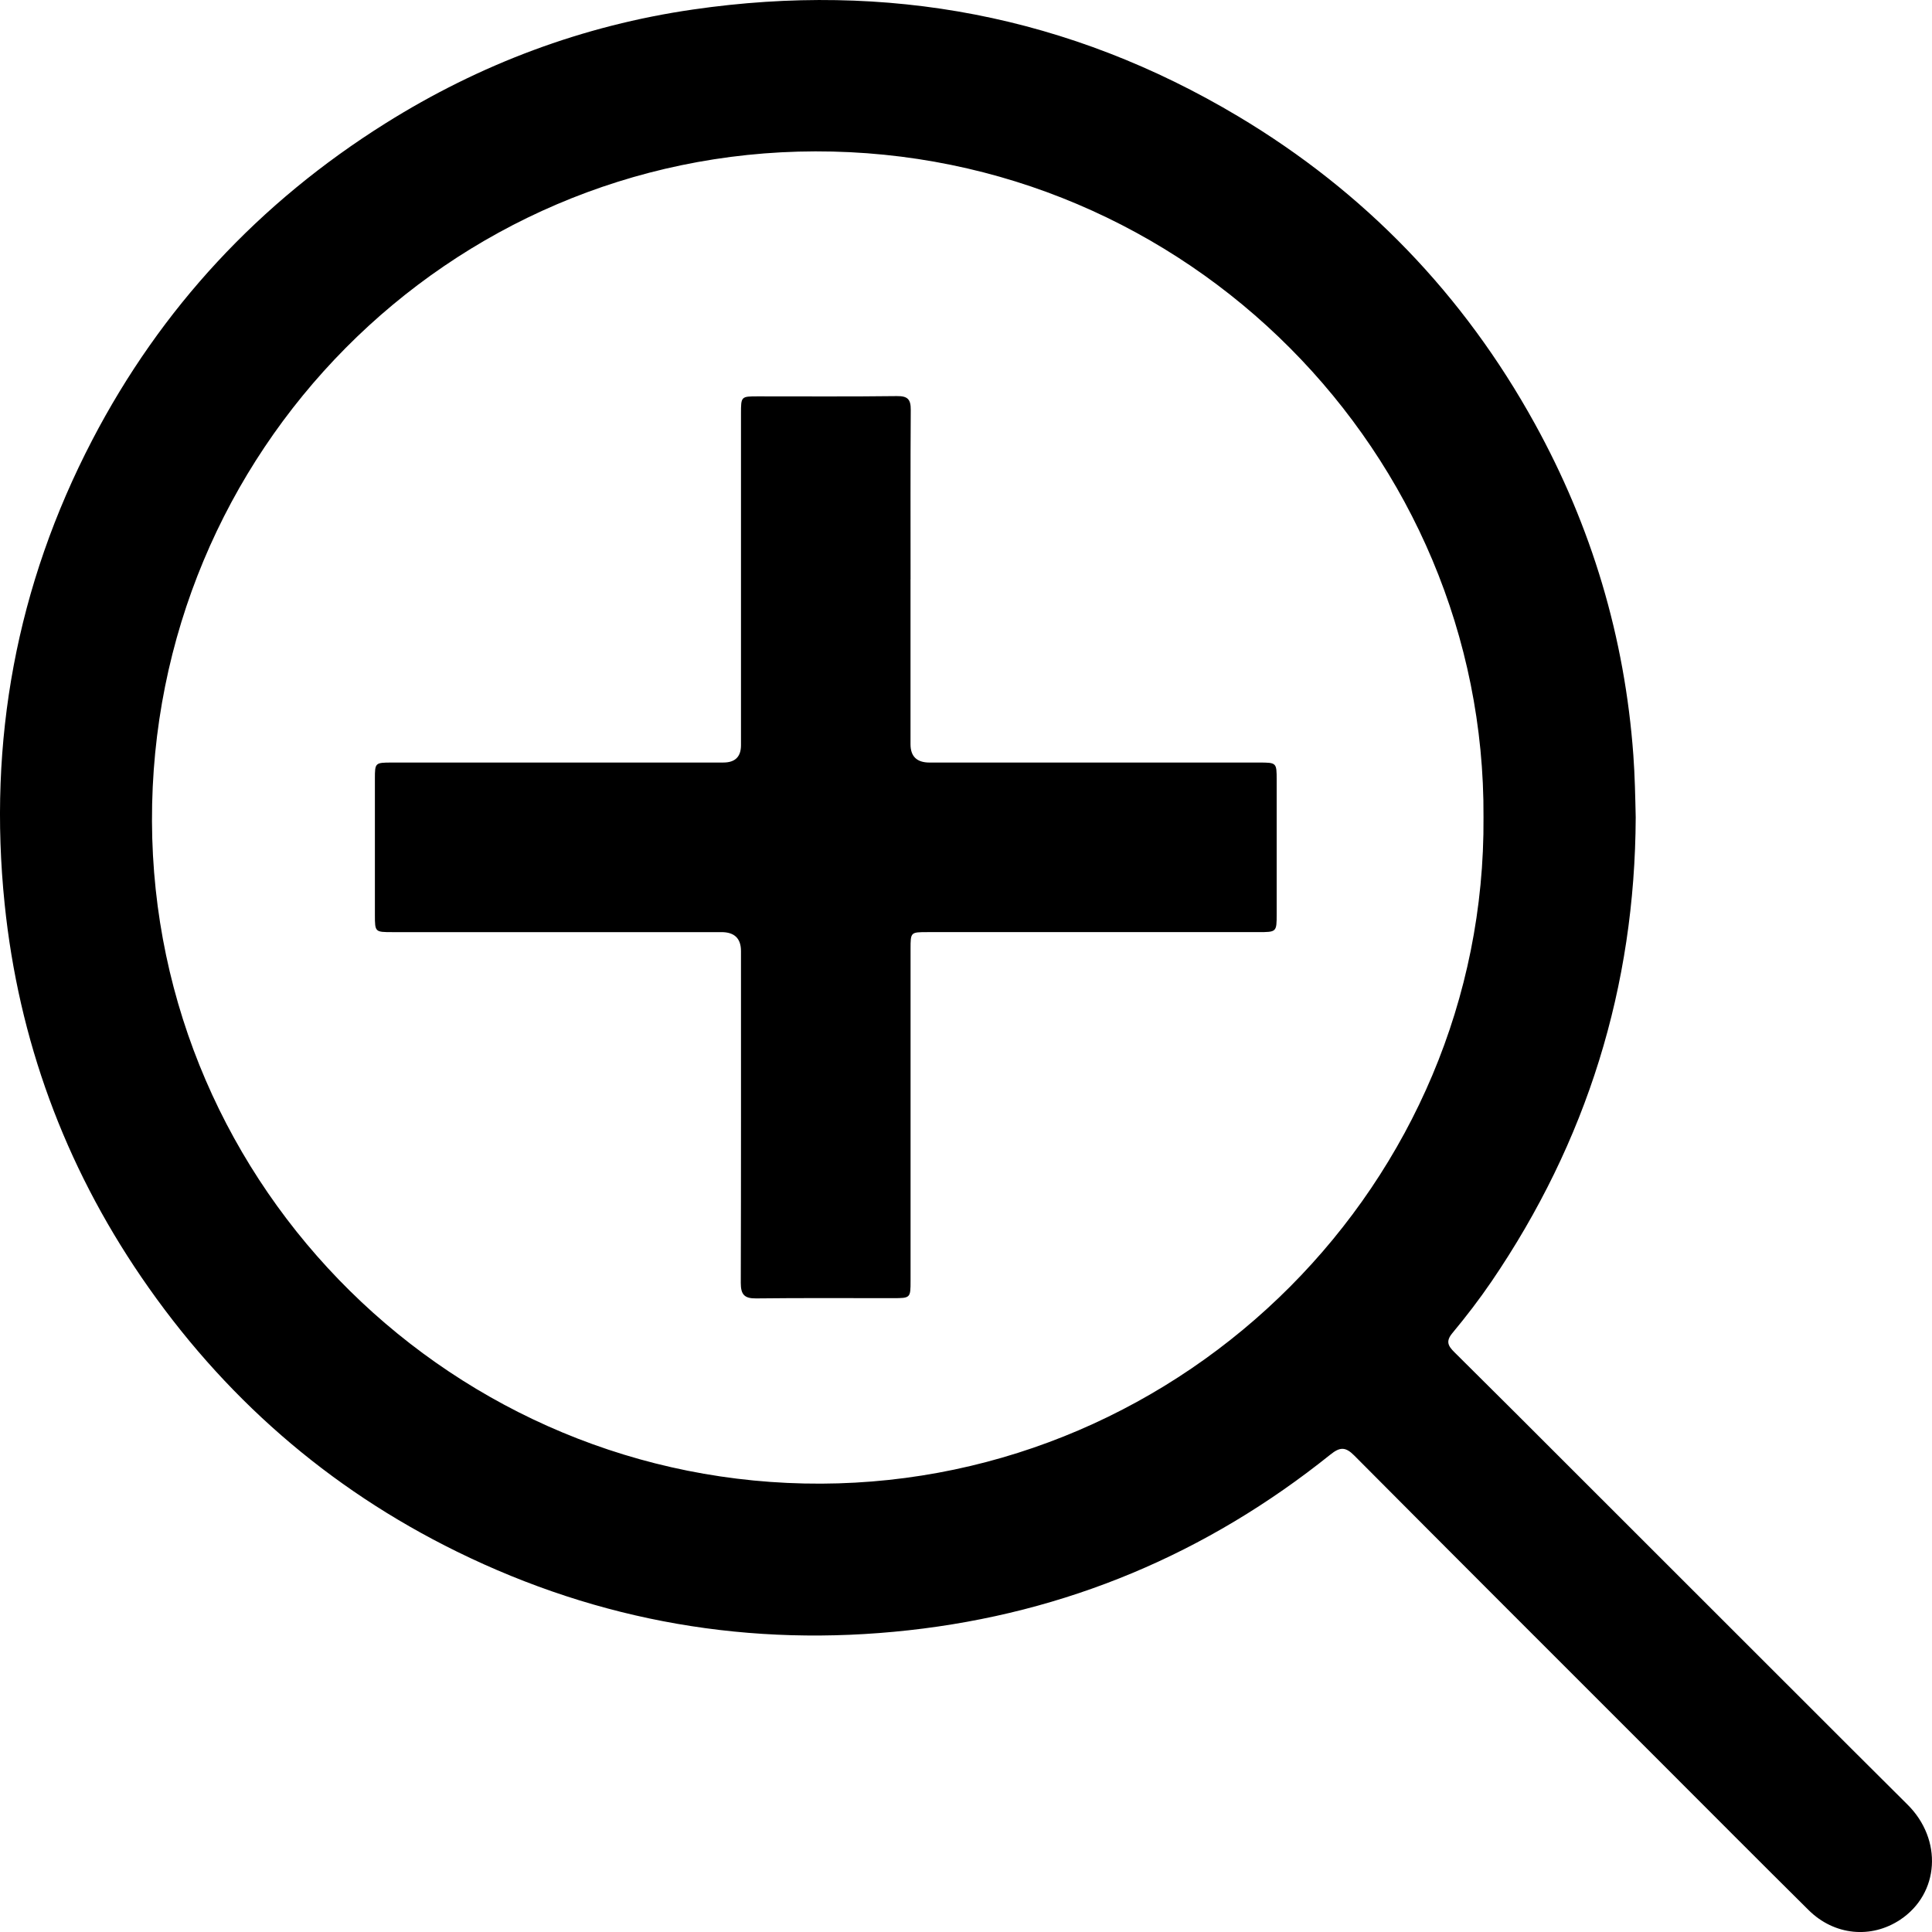 <?xml version="1.0" encoding="UTF-8"?>
<svg id="_Слой_1" data-name="Слой 1" xmlns="http://www.w3.org/2000/svg" 
viewBox="0 0 791.93 791.94">
  <path d="m670.48,334.99c-.27,69.48-20.03,132.94-59.14,190.35-4.97,7.29-10.37,14.31-16.01,21.1-2.81,3.38-1.75,5.27.83,7.83,16.22,16.06,32.36,32.21,48.5,48.35,30.42,30.39,60.82,60.8,91.24,91.19,15.32,15.31,30.62,30.64,45.99,45.89,14.47,14.36,13.13,36.44-2.96,47.17-11.89,7.93-27.05,6.51-37.57-3.91-20.24-20.05-40.33-40.25-60.48-60.4-41.96-41.96-83.95-83.88-125.79-125.96-3.63-3.65-5.88-3.48-9.75-.38-50.69,40.65-108.3,64.92-172.93,72.04-64.76,7.14-126.61-3.53-185.08-32.23-53.02-26.03-96.13-63.82-129.43-112.59C26.38,477.27,7.65,426.2,1.91,370.62c-6.9-66.88,4.82-130.56,35.9-190.24,28.17-54.1,68.47-97.38,120.15-129.8C196.71,26.26,238.84,10.45,284.11,3.89c79.51-11.54,154.29,2.5,223.46,43.82,51.79,30.94,92.35,73.05,121.49,125.84,23.34,42.29,36.94,87.65,40.45,135.96.62,8.5.78,16.97.97,25.49Zm-62.39-.07c.87-148.61-121.14-273.17-273.9-272.87-150.35.3-272.4,123.1-271.89,274.57.51,150.74,124.41,272.15,274.35,271.53,149.25-.62,272.55-123.45,271.44-273.23Z"/>
  <path d="m373.22,237.56c0,22.5,0,45,0,67.5q0,7.5,7.77,7.51c45,0,90.01,0,135.01,0,7.28,0,7.31.02,7.31,7.15.01,18.33.01,36.67,0,55,0,7.34-.03,7.36-7.62,7.36-45.17,0-90.34,0-135.51,0-6.92,0-6.94.02-6.94,6.85,0,45.34,0,90.67,0,136.01,0,7.16-.03,7.17-7.31,7.18-18.67.01-37.34-.12-56,.1-4.83.06-6.29-1.62-6.28-6.36.13-45.33.08-90.67.08-136.01q0-7.77-8-7.77c-45,0-90.01,0-135.01,0-6.96,0-7.04-.07-7.05-6.91-.02-18.67-.02-37.34,0-56,0-6.48.11-6.59,6.84-6.6,45.34-.02,90.67,0,136.01-.01q7.19,0,7.21-7.06c0-45.34,0-90.67,0-136.01,0-6.99.04-7.02,6.9-7.02,19-.01,38,.13,57-.11,4.47-.06,5.72,1.36,5.69,5.68-.16,23.17-.08,46.34-.08,69.5Z"/>
</svg>